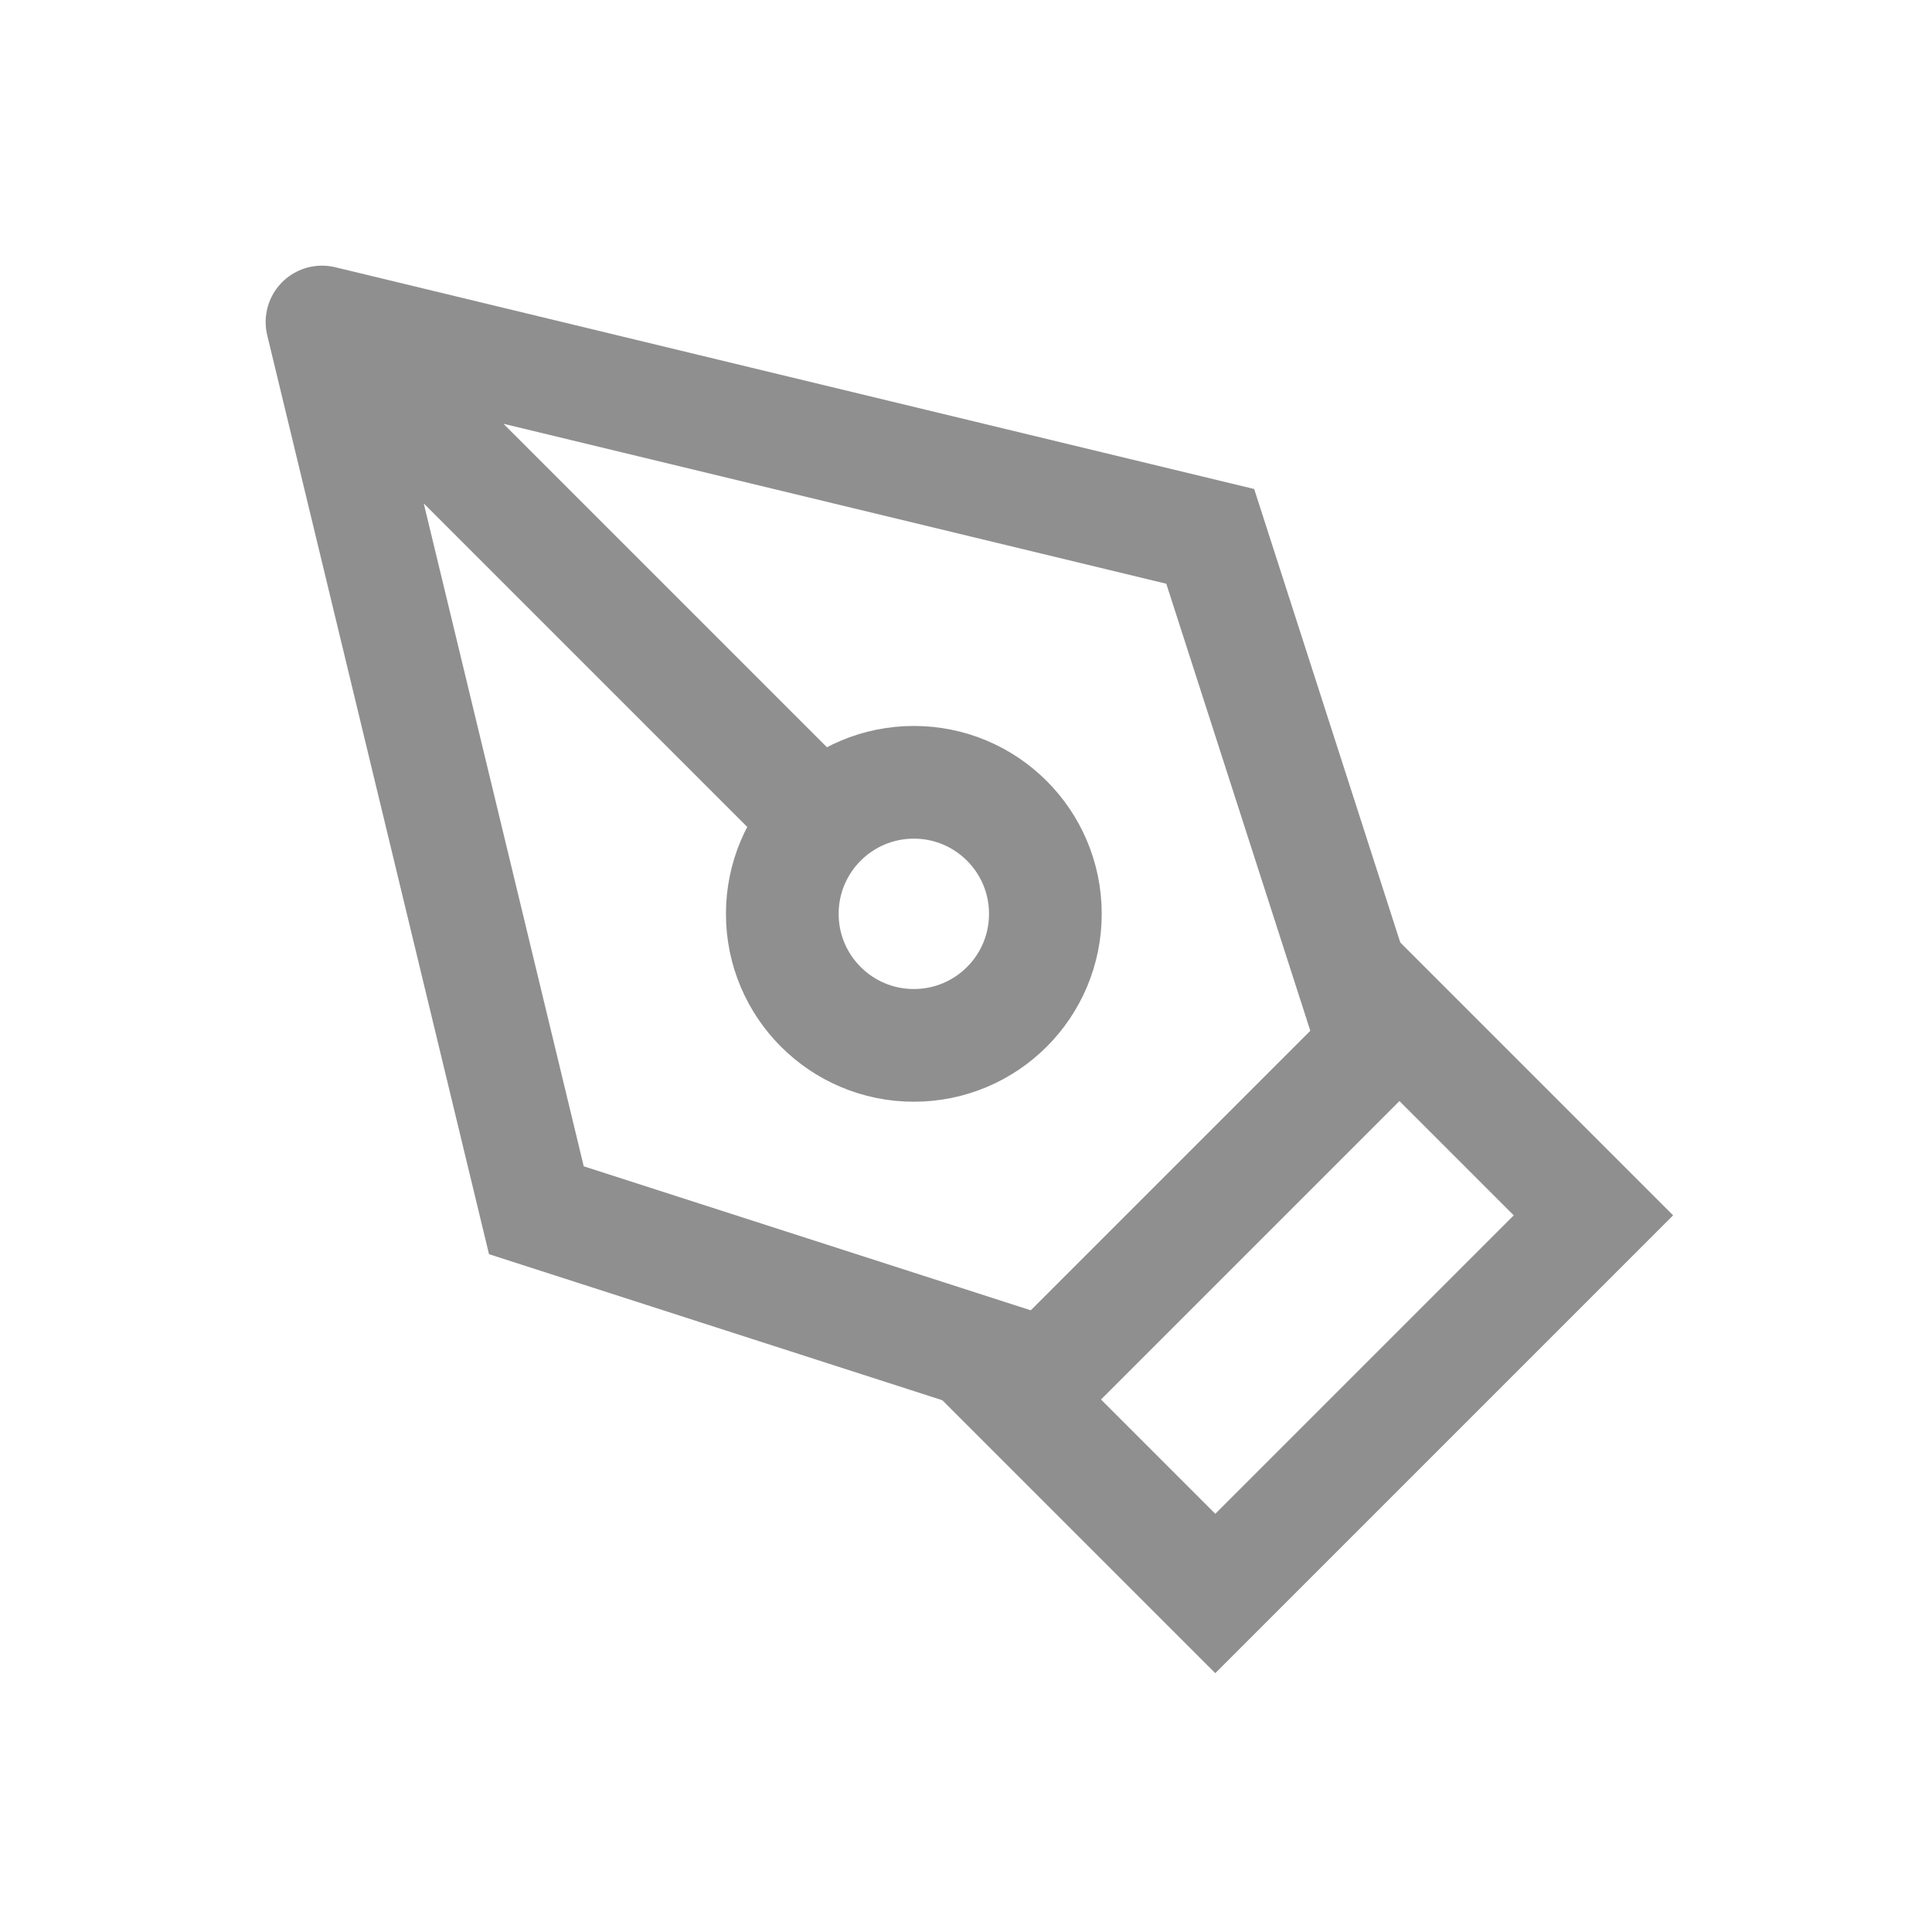 <svg width="24" height="24" viewBox="0 0 24 24" fill="none" xmlns="http://www.w3.org/2000/svg">
<path d="M17.071 12.986L15.034 6.663L4 4M4 4L6.663 15.034L12.986 17.071M4 4L10.197 10.197M12.986 11.352C12.986 12.255 12.255 12.986 11.352 12.986C10.45 12.986 9.718 12.255 9.718 11.352C9.718 10.45 10.45 9.718 11.352 9.718C12.255 9.718 12.986 10.45 12.986 11.352Z" stroke="#8F8F8F" stroke-width="1.4" stroke-linecap="round"/>
<rect x="12.687" y="17.385" width="6.643" height="3.408" transform="rotate(-45 12.687 17.385)" stroke="#8F8F8F" stroke-width="1.4"/>
</svg>
